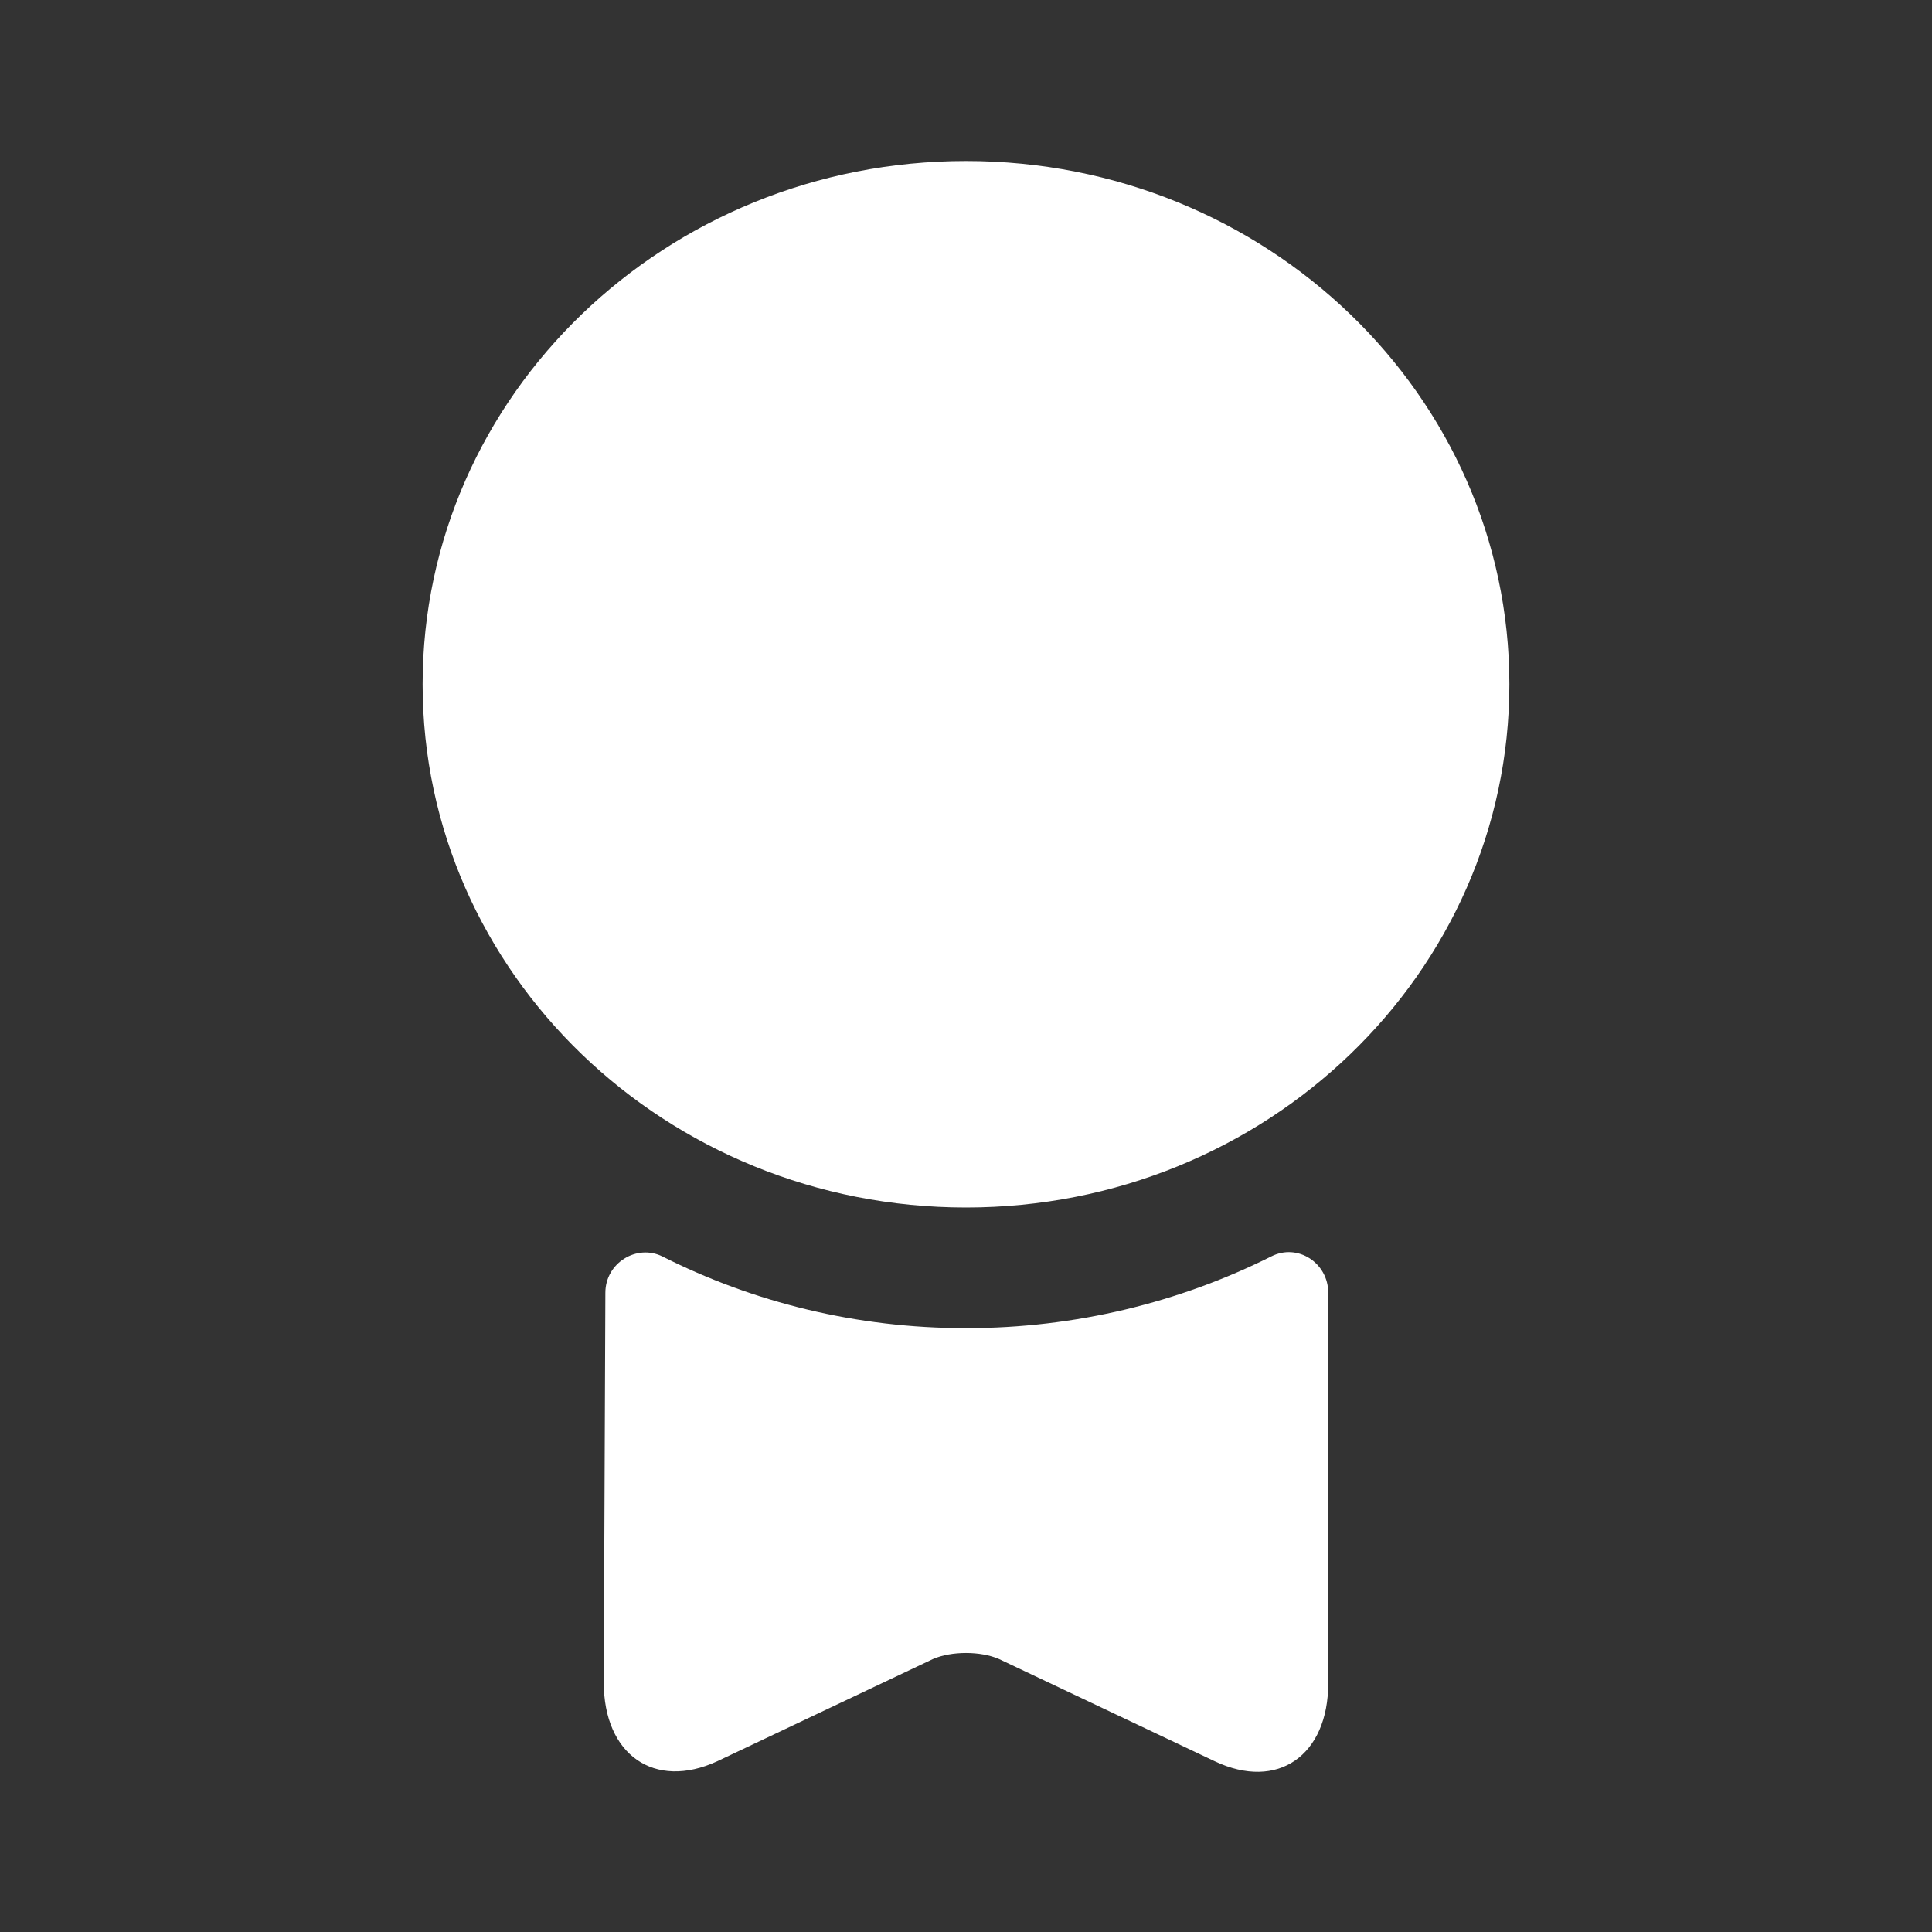 <svg width="24" height="24" viewBox="0 0 24 24" fill="none" xmlns="http://www.w3.org/2000/svg">
<rect x="0" y="0" width="24" height="24" fill="#333333" stroke="none"/>
<path d="M12 15C15.728 15 18.75 12.09 18.75 8.5C18.75 4.91 15.728 2 12 2C8.272 2 5.25 4.91 5.25 8.5C5.25 12.09 8.272 15 12 15Z" fill="white"/>
<path d="M15.79 15.609C16.12 15.439 16.5 15.689 16.5 16.059V20.909C16.5 21.809 15.87 22.249 15.09 21.879L12.41 20.609C12.18 20.509 11.82 20.509 11.59 20.609L8.91 21.879C8.13 22.239 7.5 21.799 7.5 20.899L7.52 16.059C7.52 15.689 7.91 15.449 8.23 15.609C9.36 16.179 10.64 16.499 12 16.499C13.36 16.499 14.65 16.179 15.79 15.609Z" fill="white"/>
</svg>
